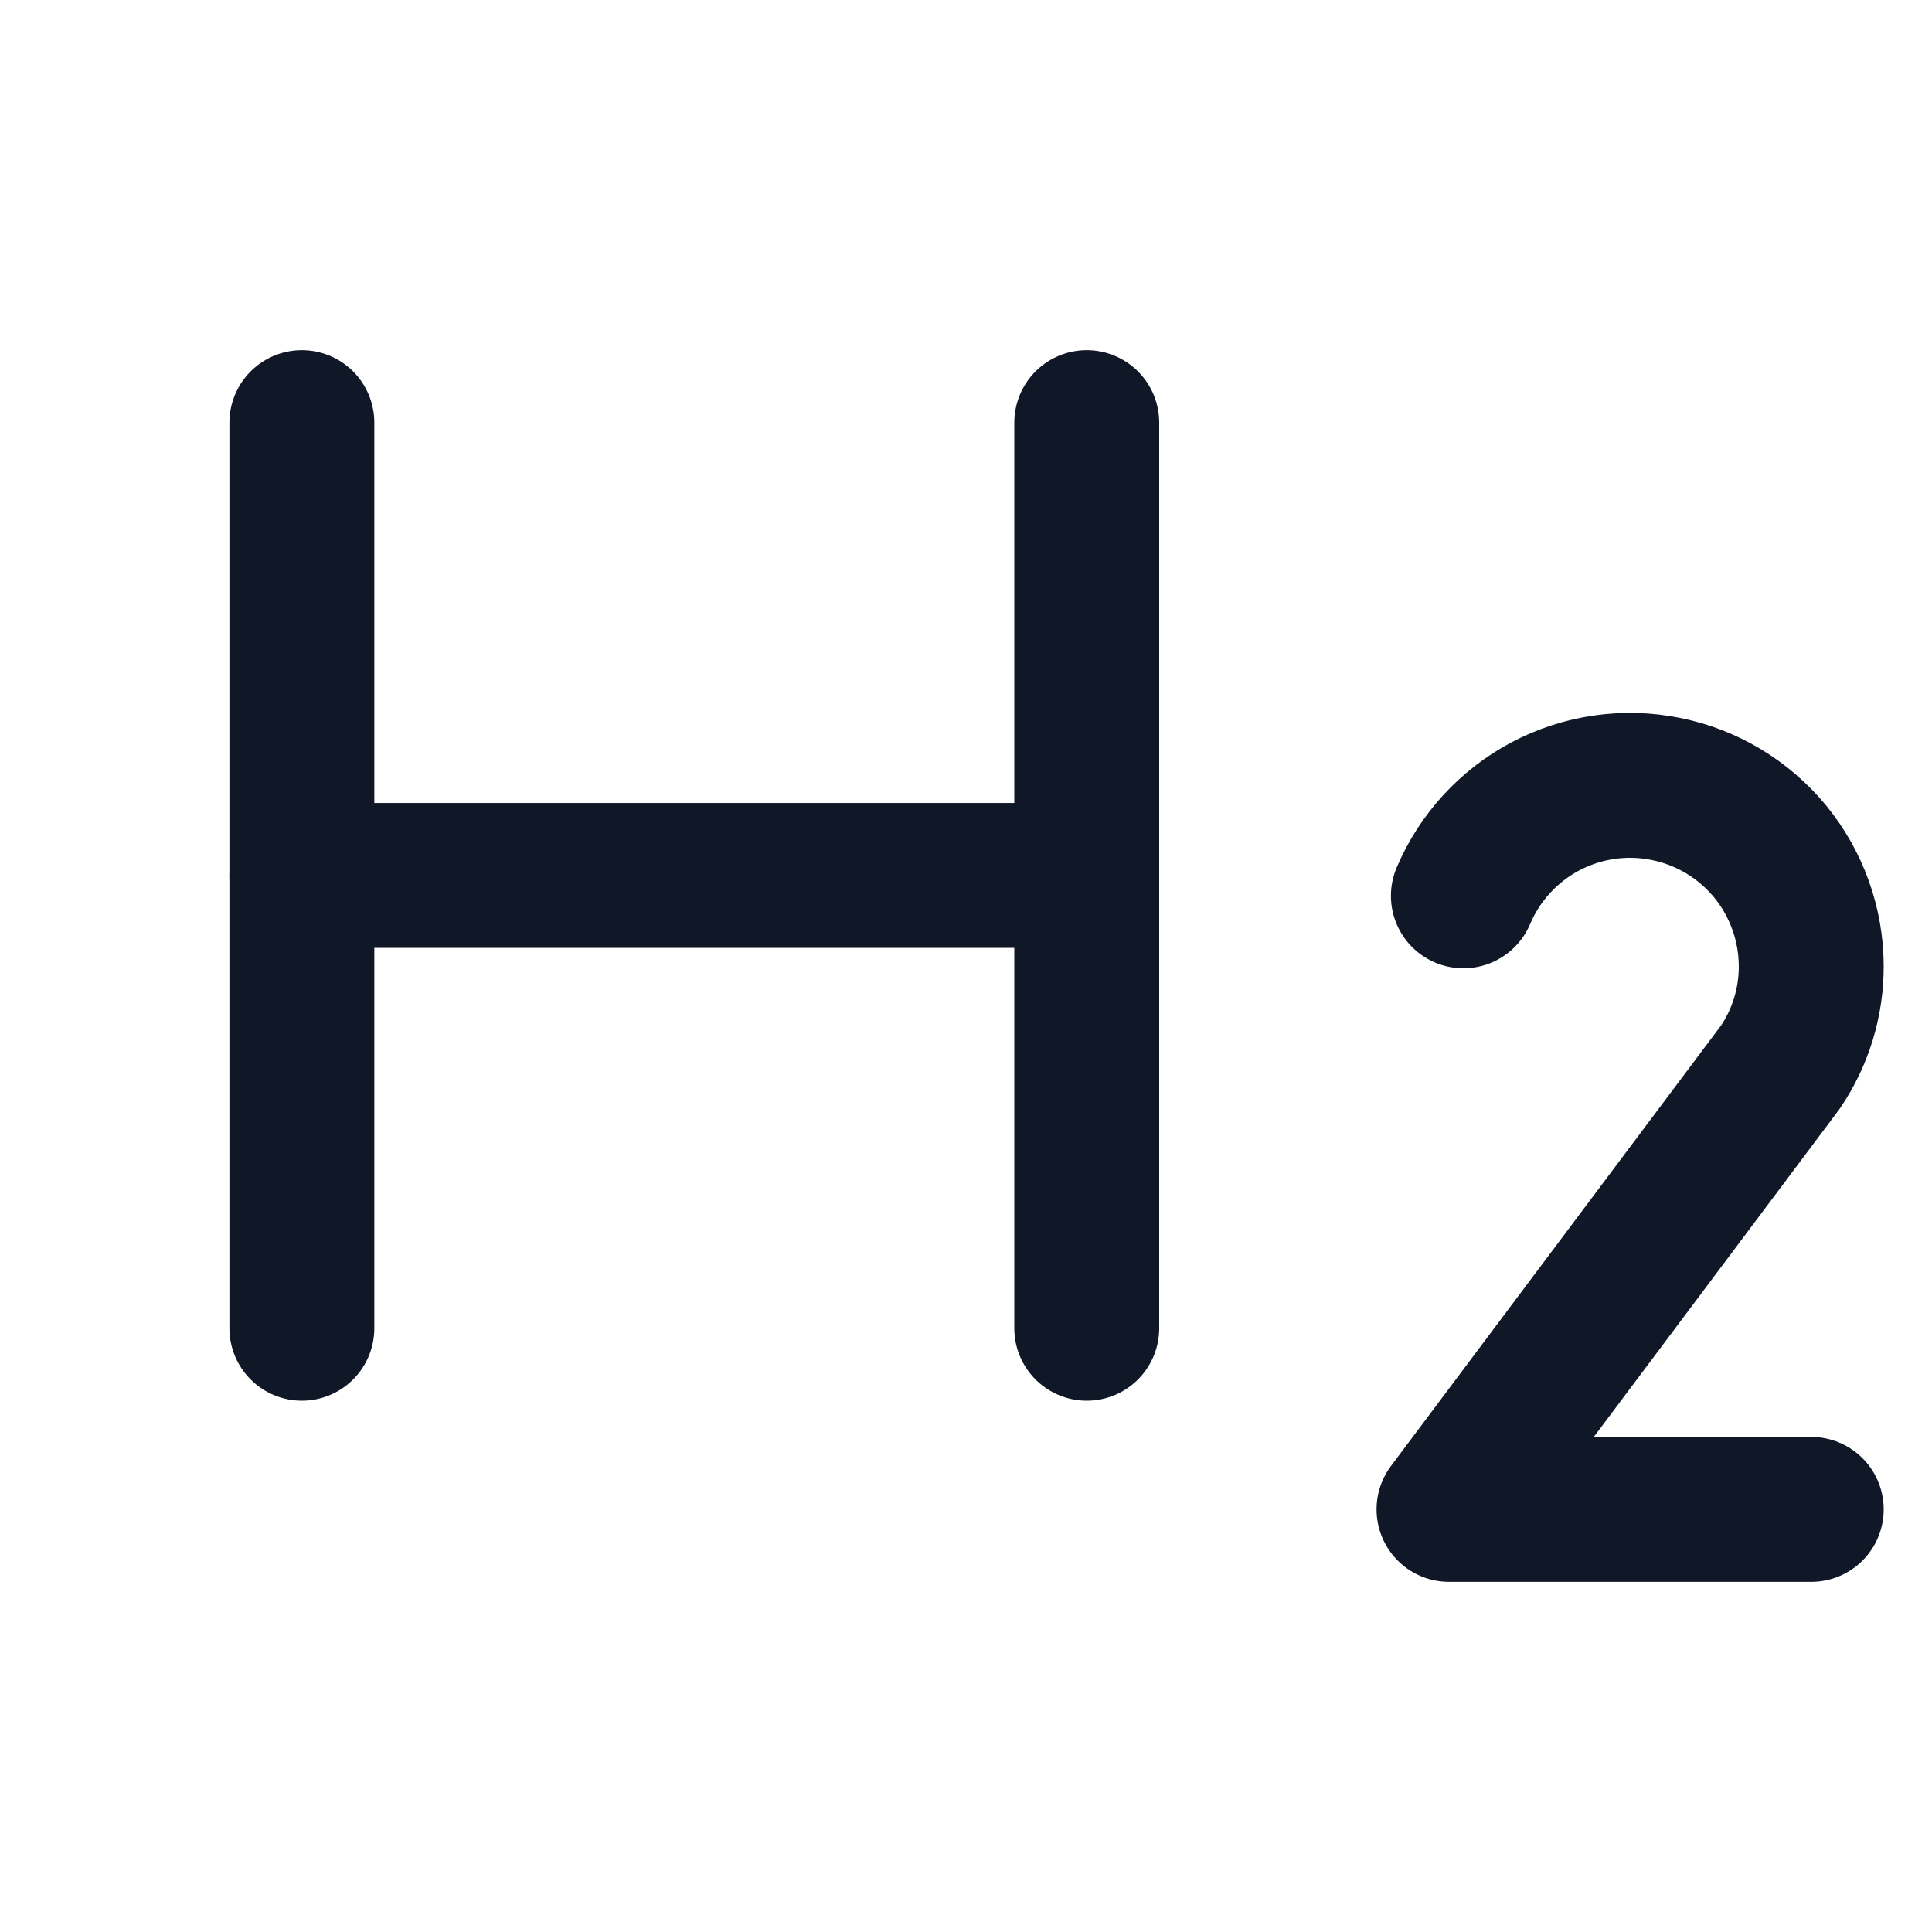<svg width="16" height="16" viewBox="0 0 16 16" fill="none" xmlns="http://www.w3.org/2000/svg">
<path d="M2.5 3.5V11" stroke="#101828" stroke-width="1.2" stroke-linecap="round" stroke-linejoin="round"/>
<path d="M9 7.25H2.5" stroke="#101828" stroke-width="1.2" stroke-linecap="round" stroke-linejoin="round"/>
<path d="M9 3.5V11" stroke="#101828" stroke-width="1.2" stroke-linecap="round" stroke-linejoin="round"/>
<path d="M12.119 7.419C12.254 7.101 12.494 6.839 12.8 6.677C13.106 6.516 13.458 6.465 13.797 6.534C14.136 6.602 14.44 6.785 14.66 7.052C14.879 7.32 14.999 7.655 15 8C15.001 8.299 14.912 8.591 14.744 8.838L12 12.5H15" stroke="#101828" stroke-width="1.2" stroke-linecap="round" stroke-linejoin="round"/>
</svg>
